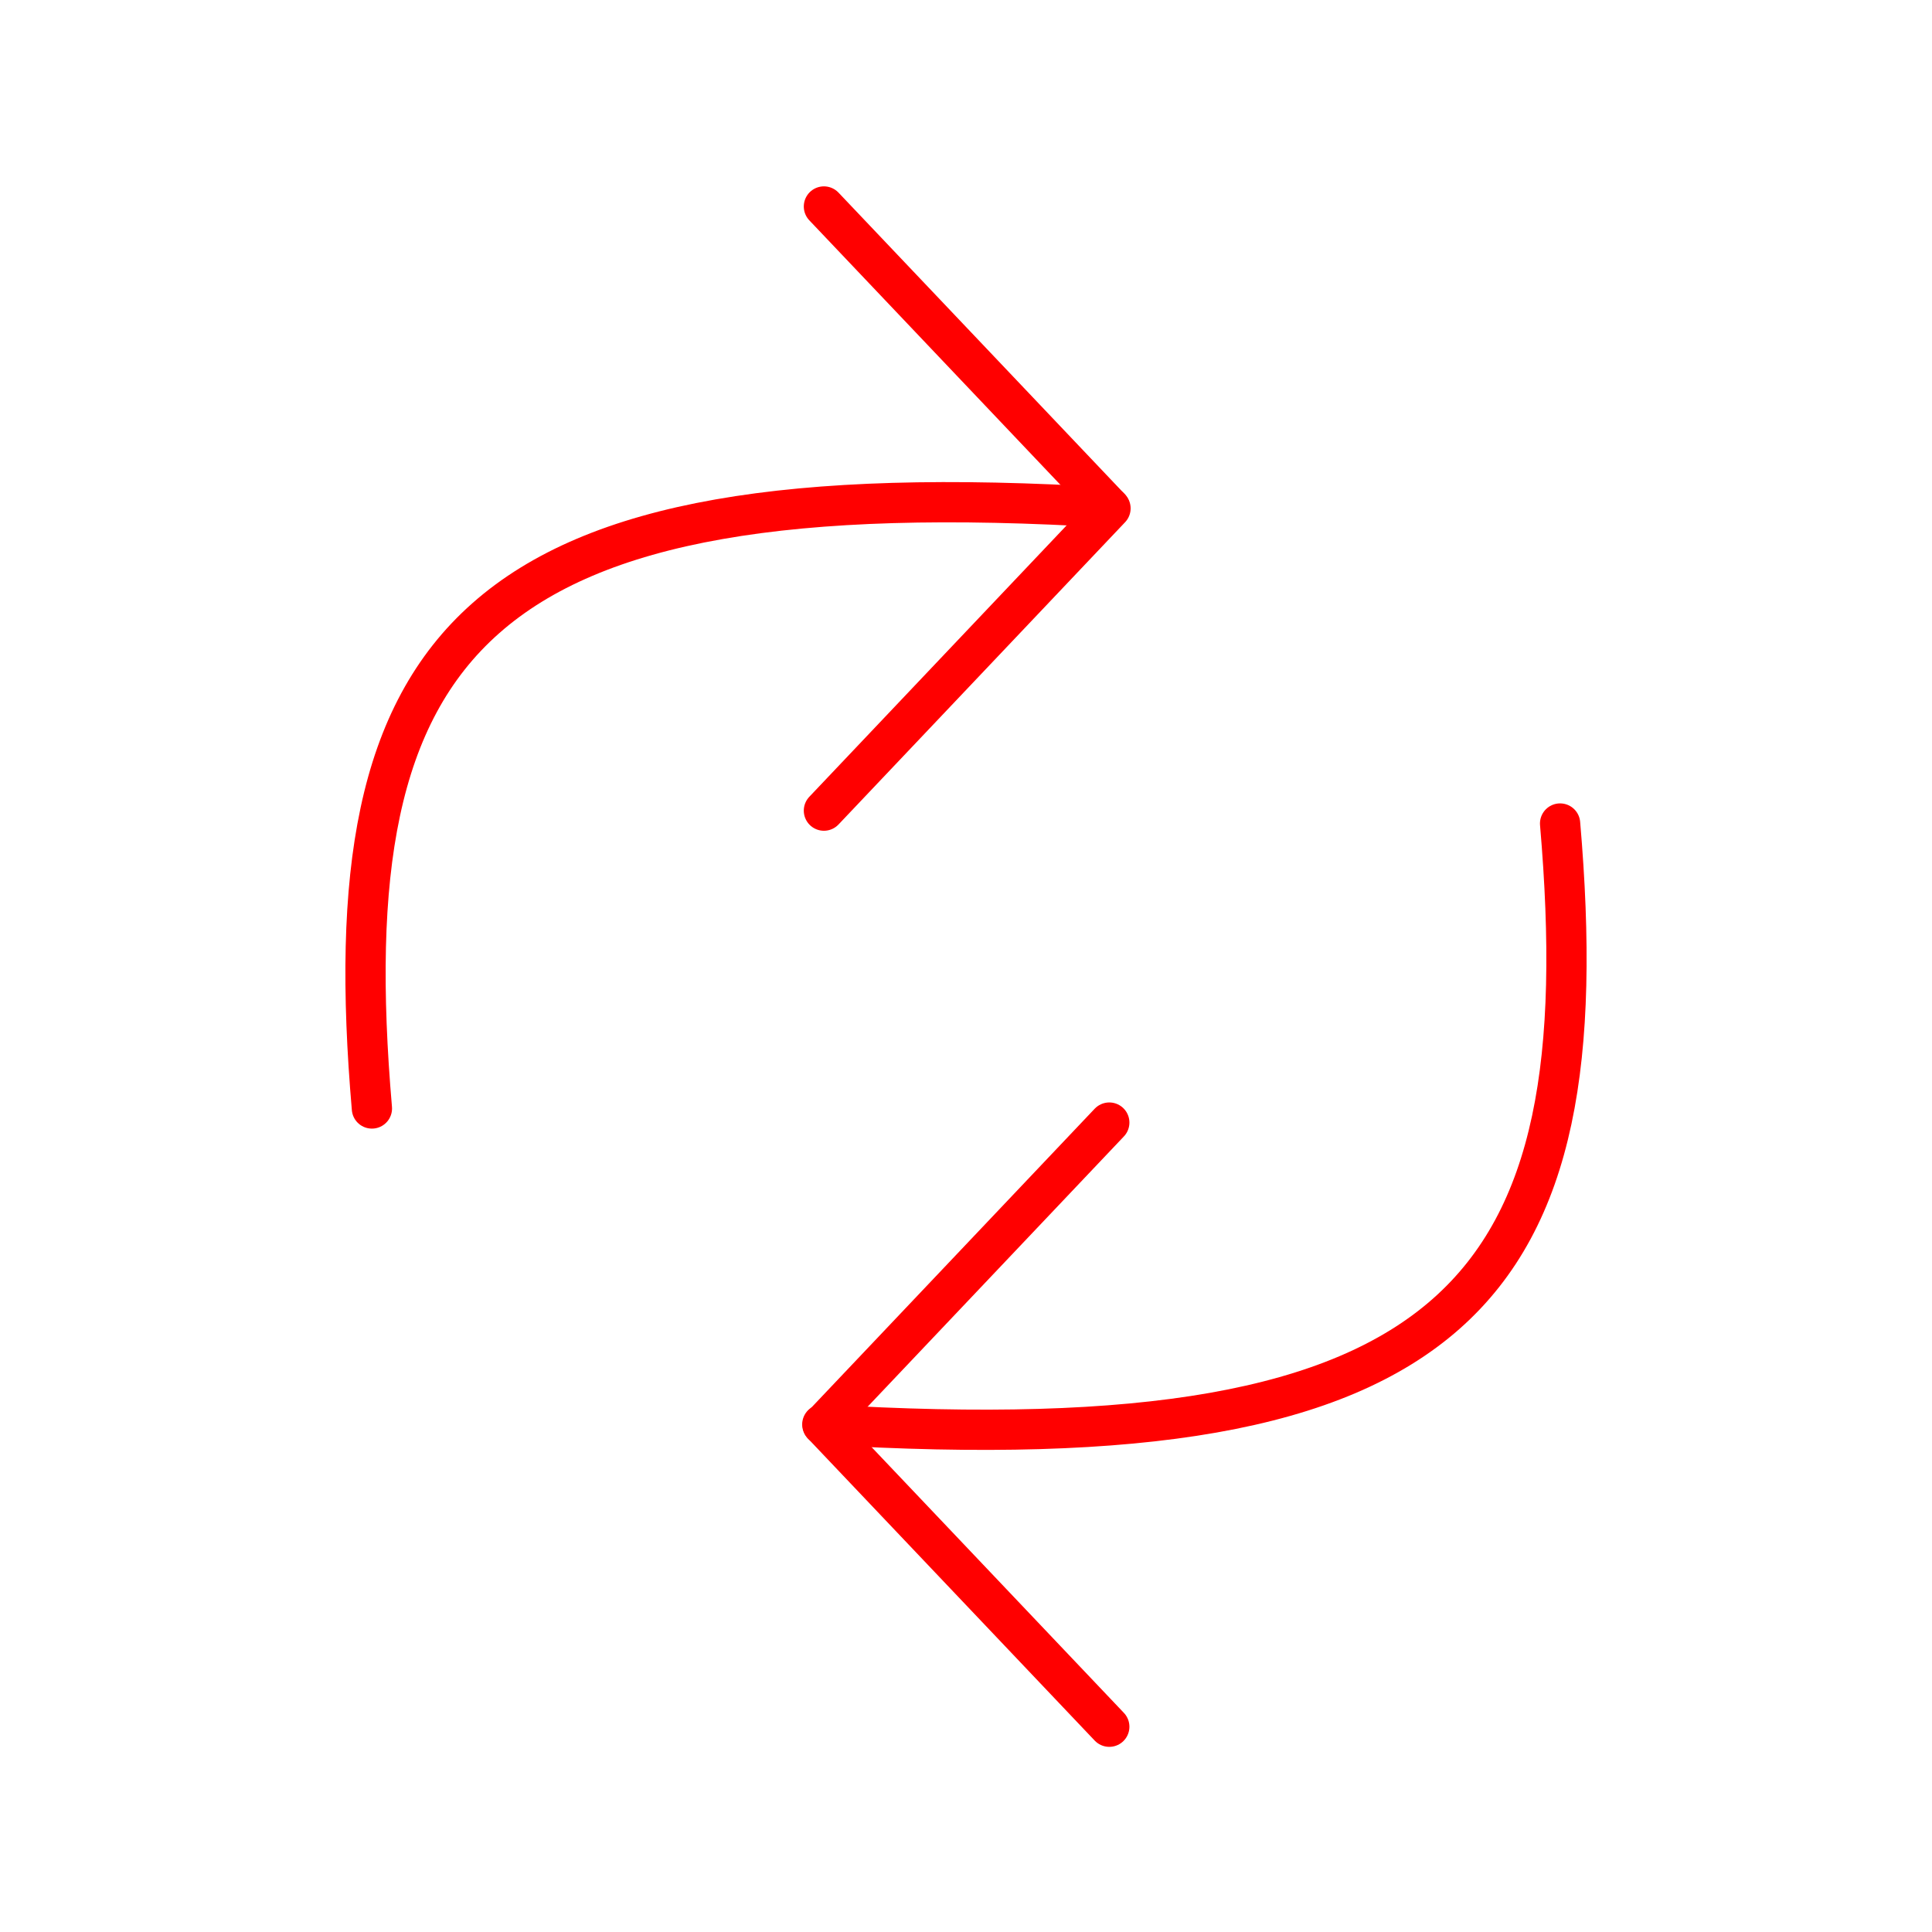 <svg xmlns="http://www.w3.org/2000/svg" viewBox="0 0 48 48"><defs><style>.a{fill:none;stroke:#FF0000;stroke-linecap:round;stroke-linejoin:round;}</style></defs><path class="a" d="M38.76,20.46c1,11.61-2.44,15.9-18.33,14.93"/><polyline class="a" points="27.56 42.9 20.44 35.4 27.56 27.89"/><path class="a" d="M9.24,27.54c-1-11.61,2.44-15.9,18.33-14.93"/><polyline class="a" points="20.47 5.13 27.59 12.63 20.47 20.14"/></svg>